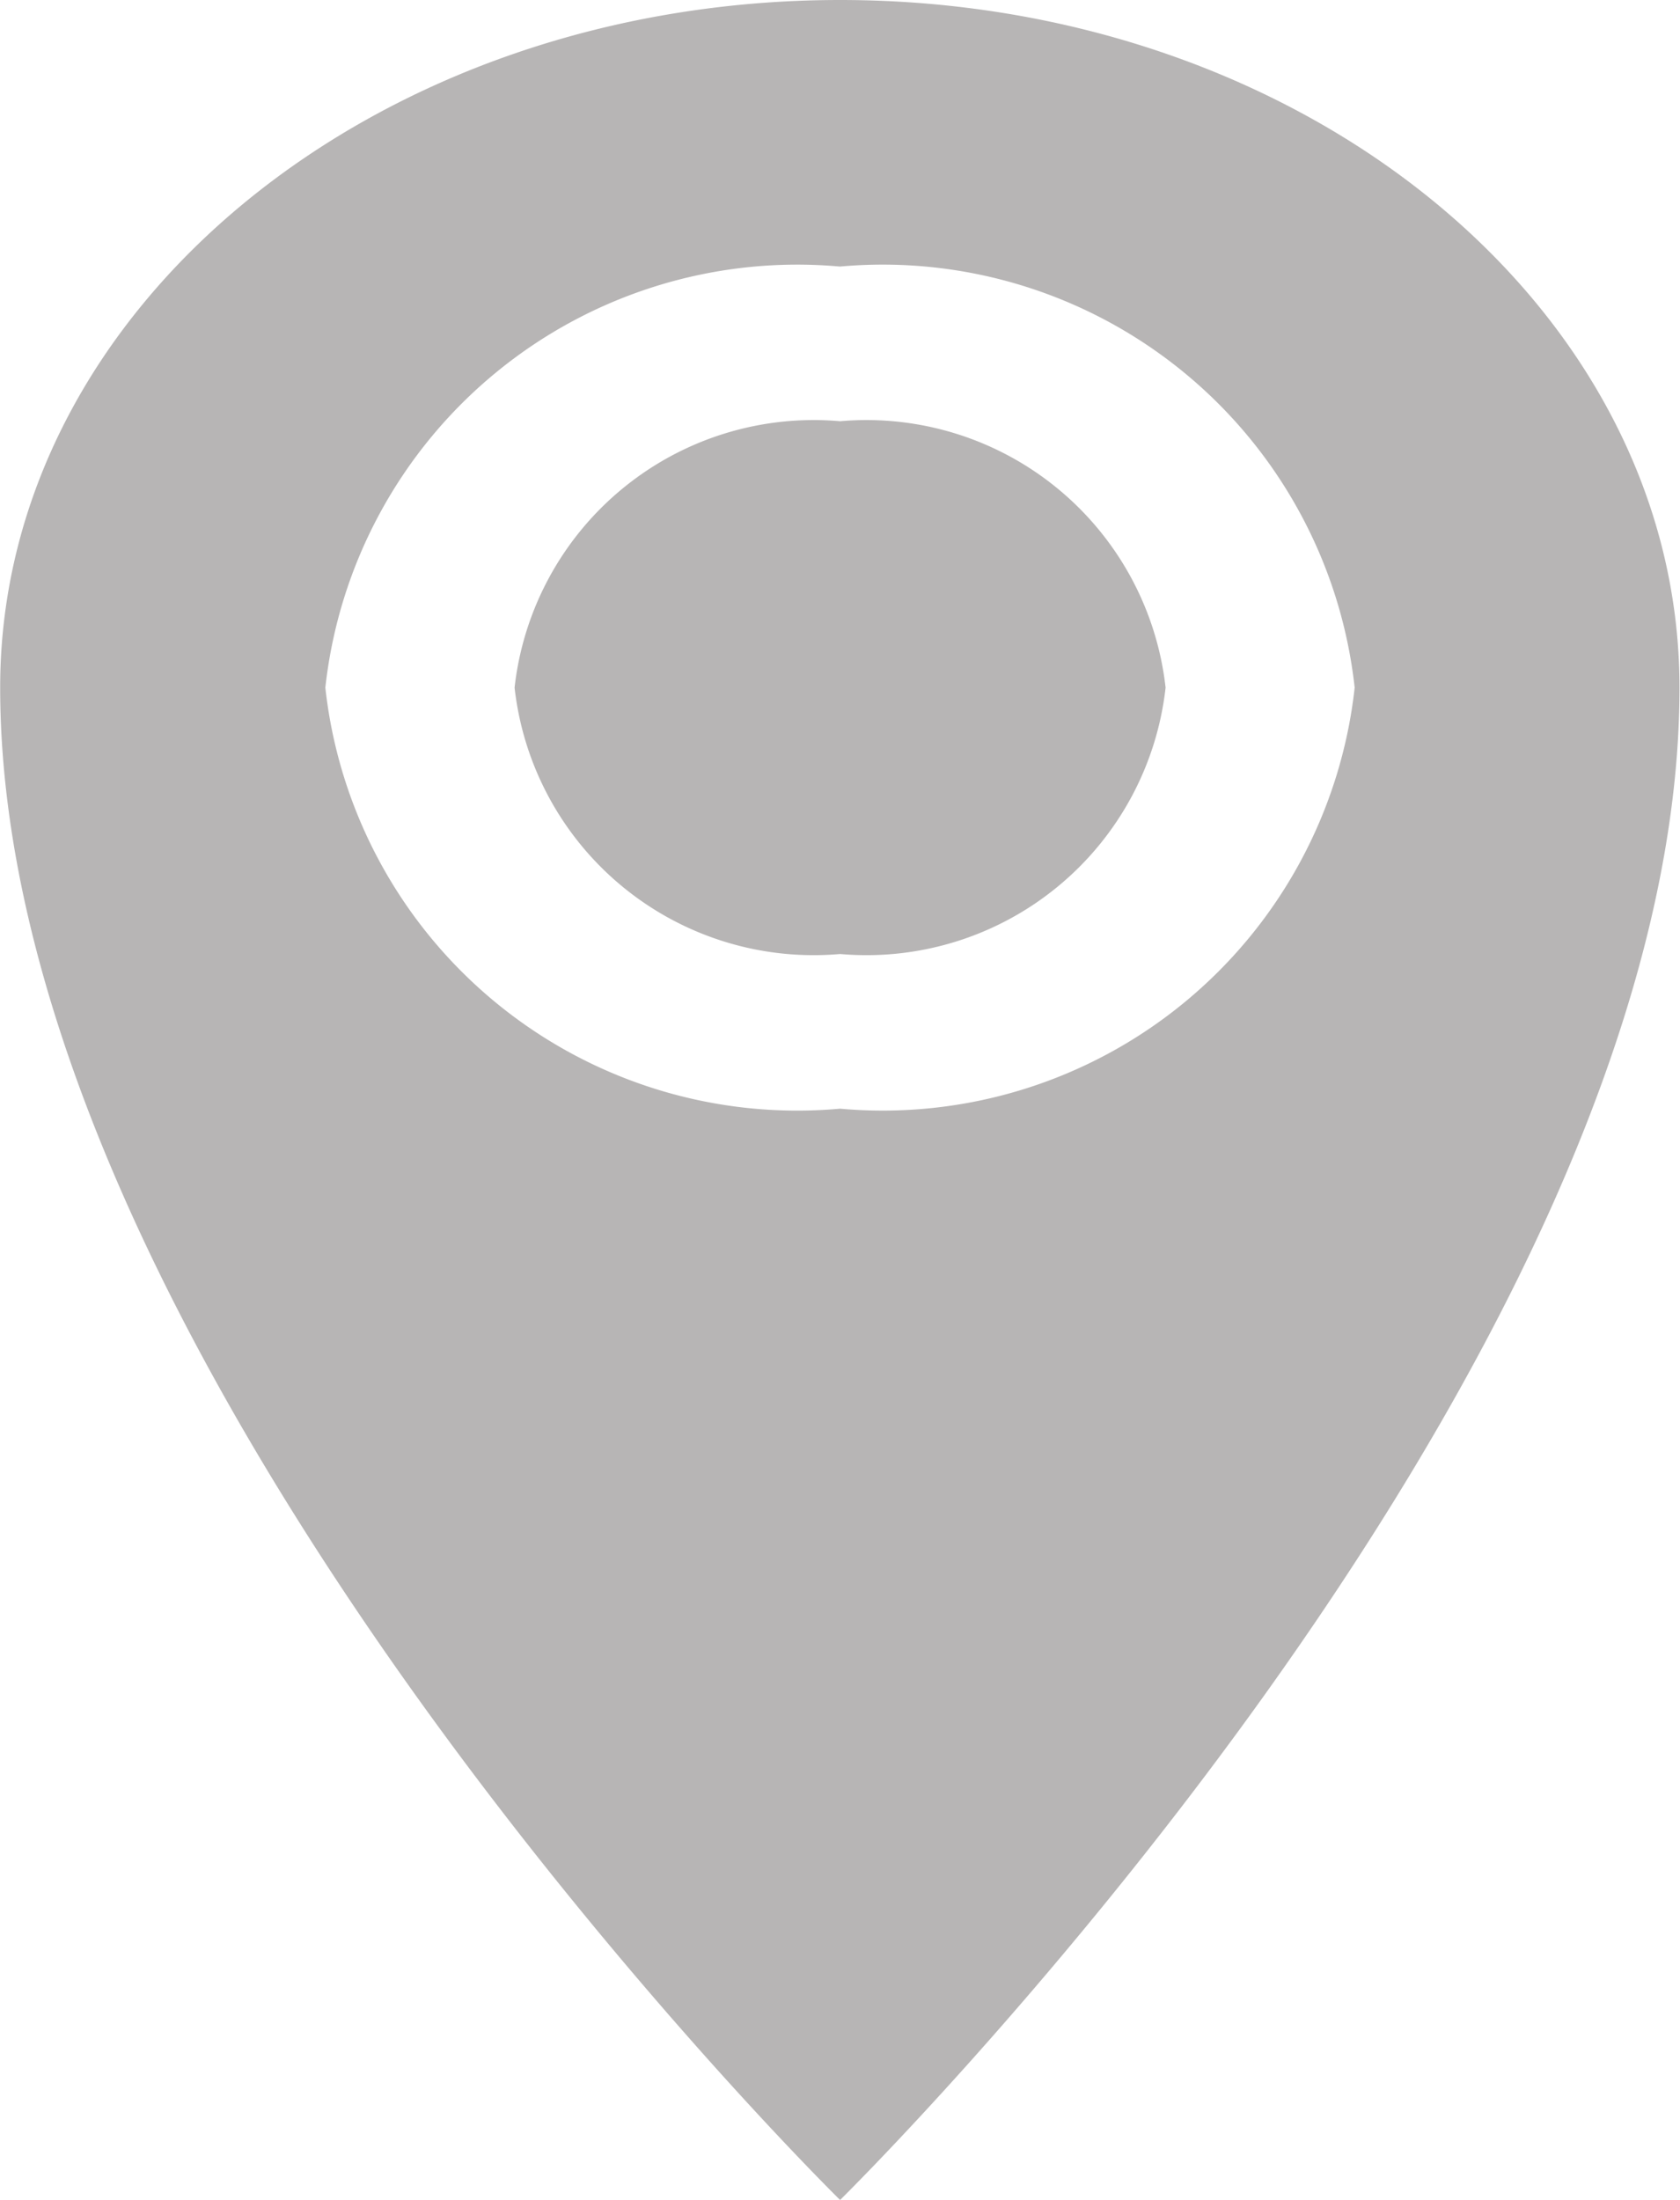<svg xmlns="http://www.w3.org/2000/svg" width="10.049" height="13.157" viewBox="0 0 10.049 13.157">
  <path id="Icon_metro-location" data-name="Icon metro-location" d="M13.379,1.928c-2.775,0-5.024,1.841-5.024,4.111,0,4.111,5.024,9.045,5.024,9.045S18.4,10.151,18.4,6.04C18.4,3.769,16.154,1.928,13.379,1.928Zm0,6.63A2.84,2.84,0,0,1,10.3,6.04a2.84,2.84,0,0,1,3.078-2.518A2.84,2.84,0,0,1,16.457,6.04,2.84,2.84,0,0,1,13.379,8.558ZM11.432,6.04a1.8,1.8,0,0,1,1.947-1.593A1.8,1.8,0,0,1,15.326,6.04a1.8,1.8,0,0,1-1.947,1.593A1.8,1.8,0,0,1,11.432,6.04Z" transform="translate(-8.354 -1.928)" fill="#b7b5b5"/>
</svg>
